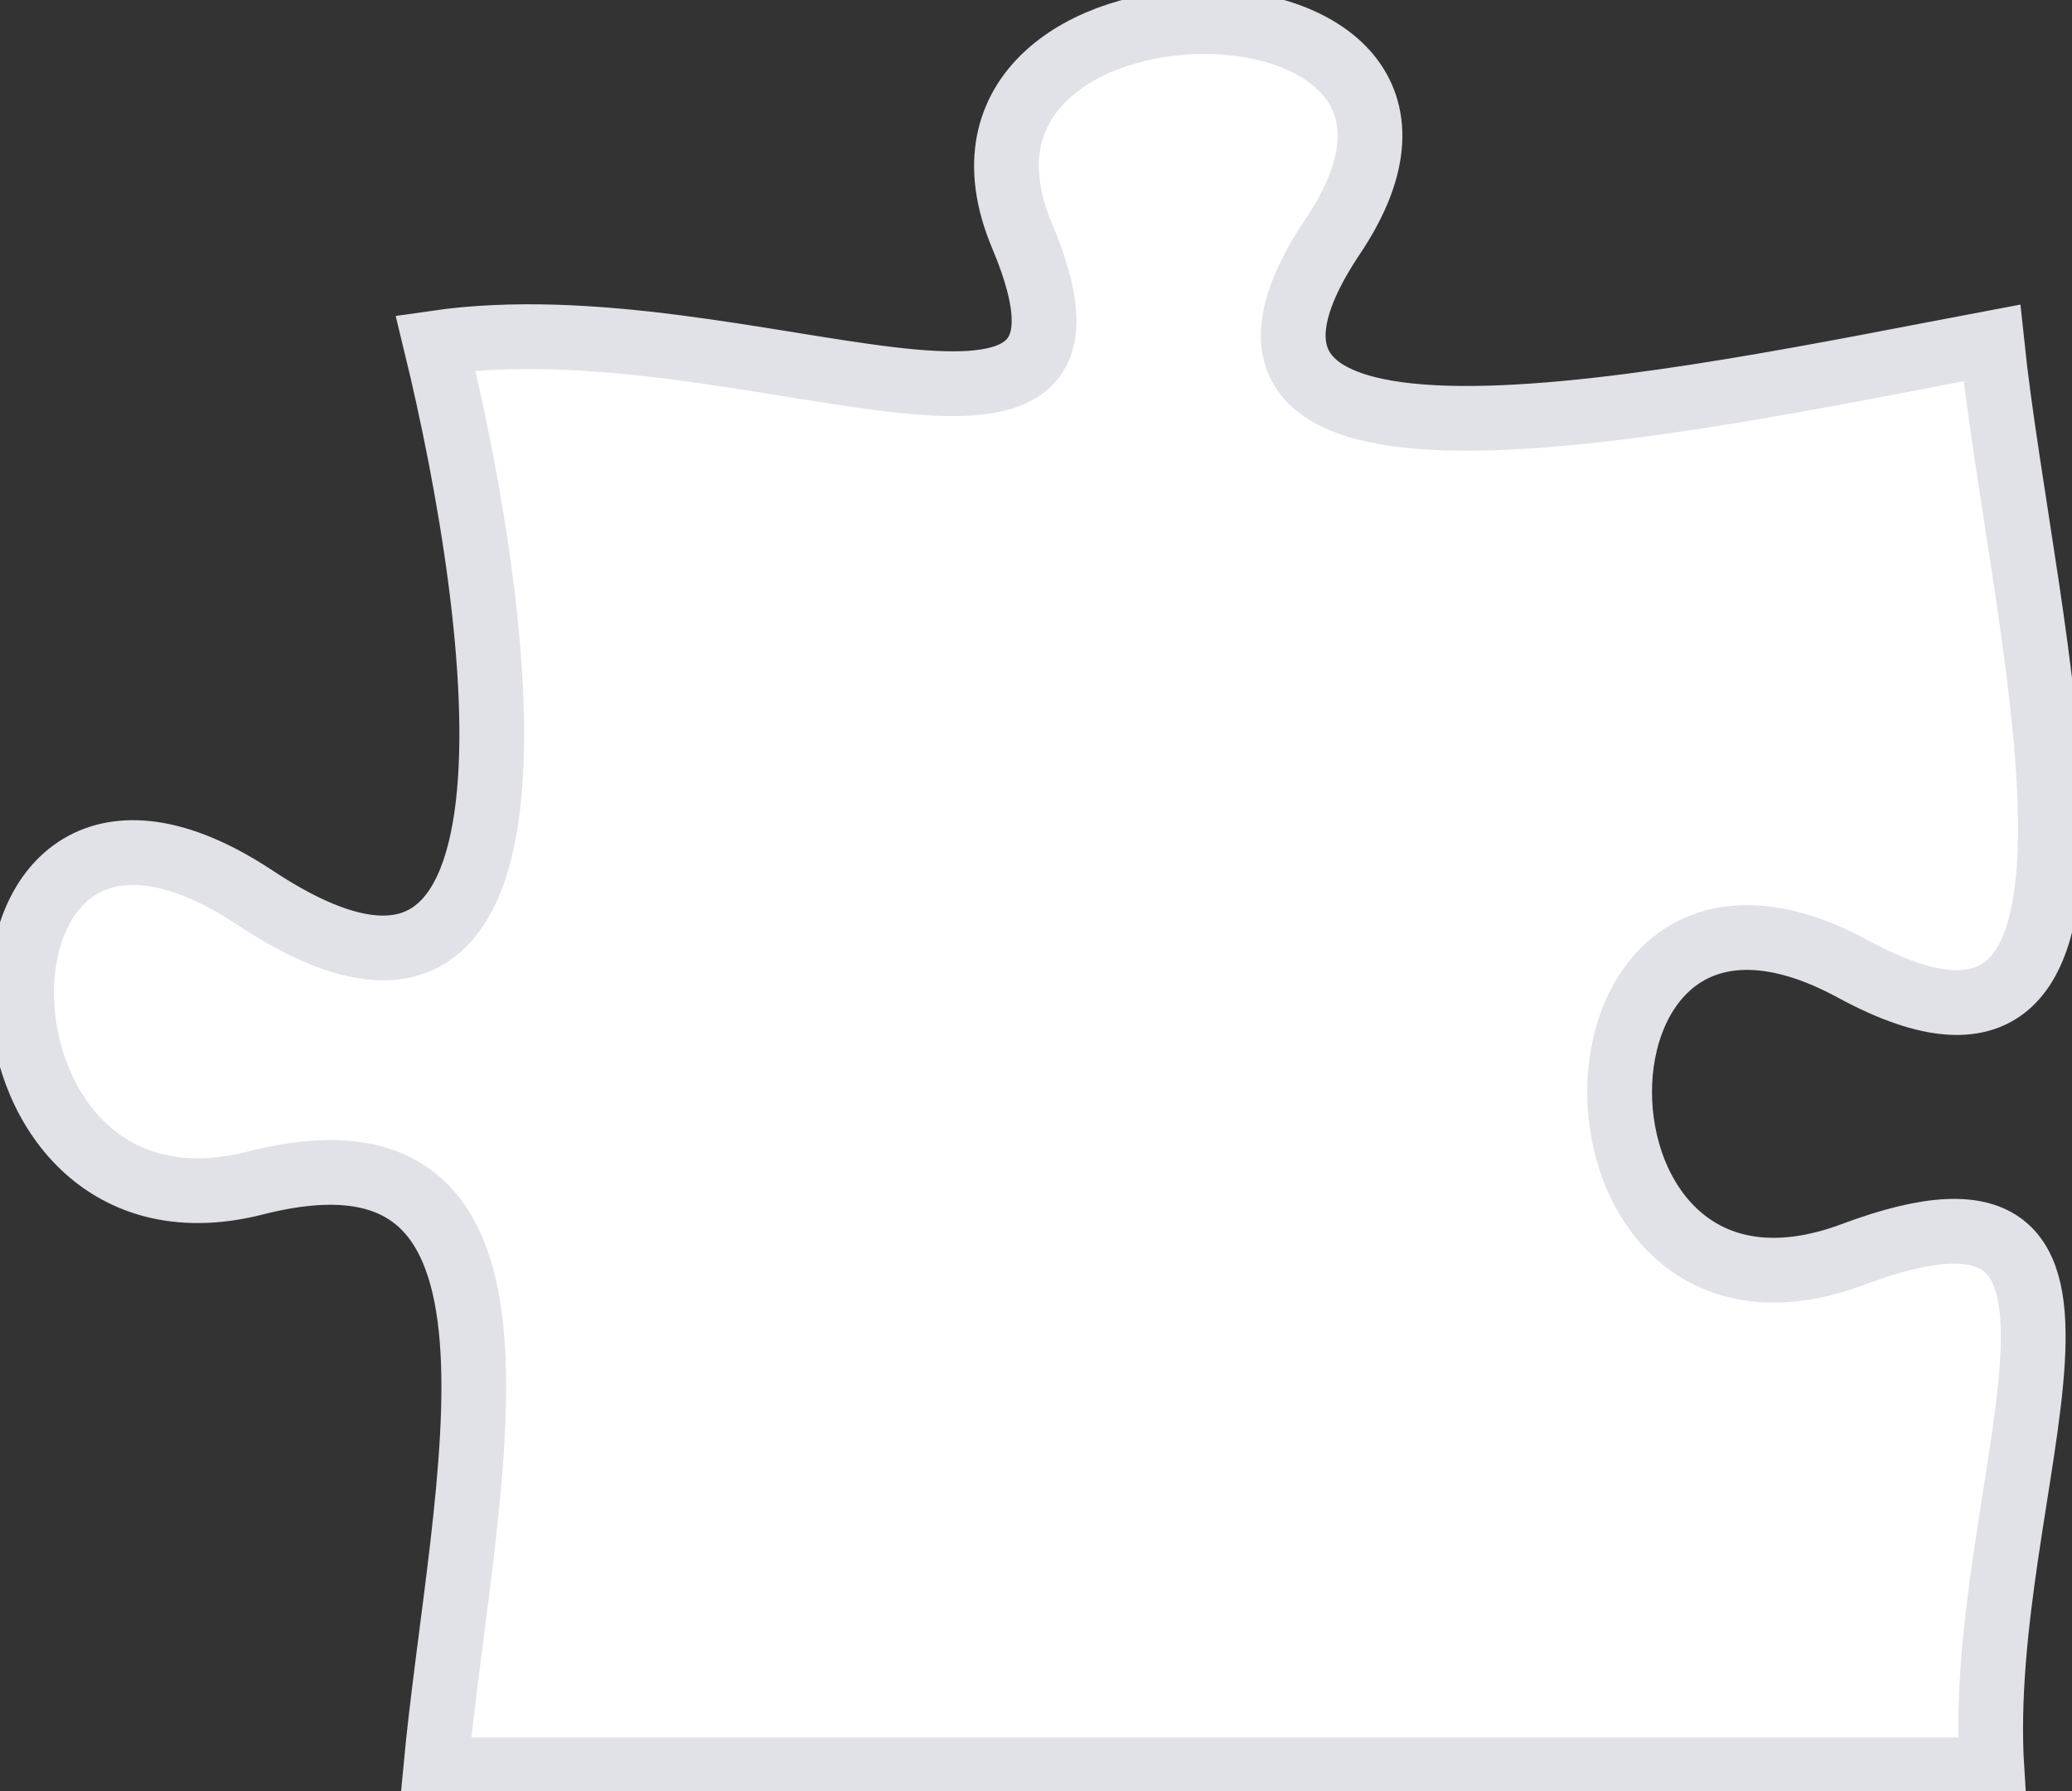 <svg width="96" height="83" viewBox="0 0 96 83" fill="none" xmlns="http://www.w3.org/2000/svg">
<rect x="0" y="0" width="96" height="83" fill="#333333" stroke="none"/>
<path d="M61.773 10.917C52.918 24.139 77.867 18.612 92.289 15.888C93.673 29.111 100.278 52.726 85.856 44.898C71.435 37.071 71.435 63.515 85.856 58.12C100.278 52.726 91.452 68.778 92.289 82L20.181 82C21.421 68.778 26.238 51.139 11.816 54.815C-2.605 58.491 -2.605 32.046 11.816 41.593C26.238 51.139 23.397 29.111 20.181 15.888C34.602 13.799 52.918 24.139 47.351 10.917C41.784 -2.306 70.627 -2.306 61.773 10.917Z" fill="white" stroke="#E0E2E7" stroke-width="3"/>
</svg>
